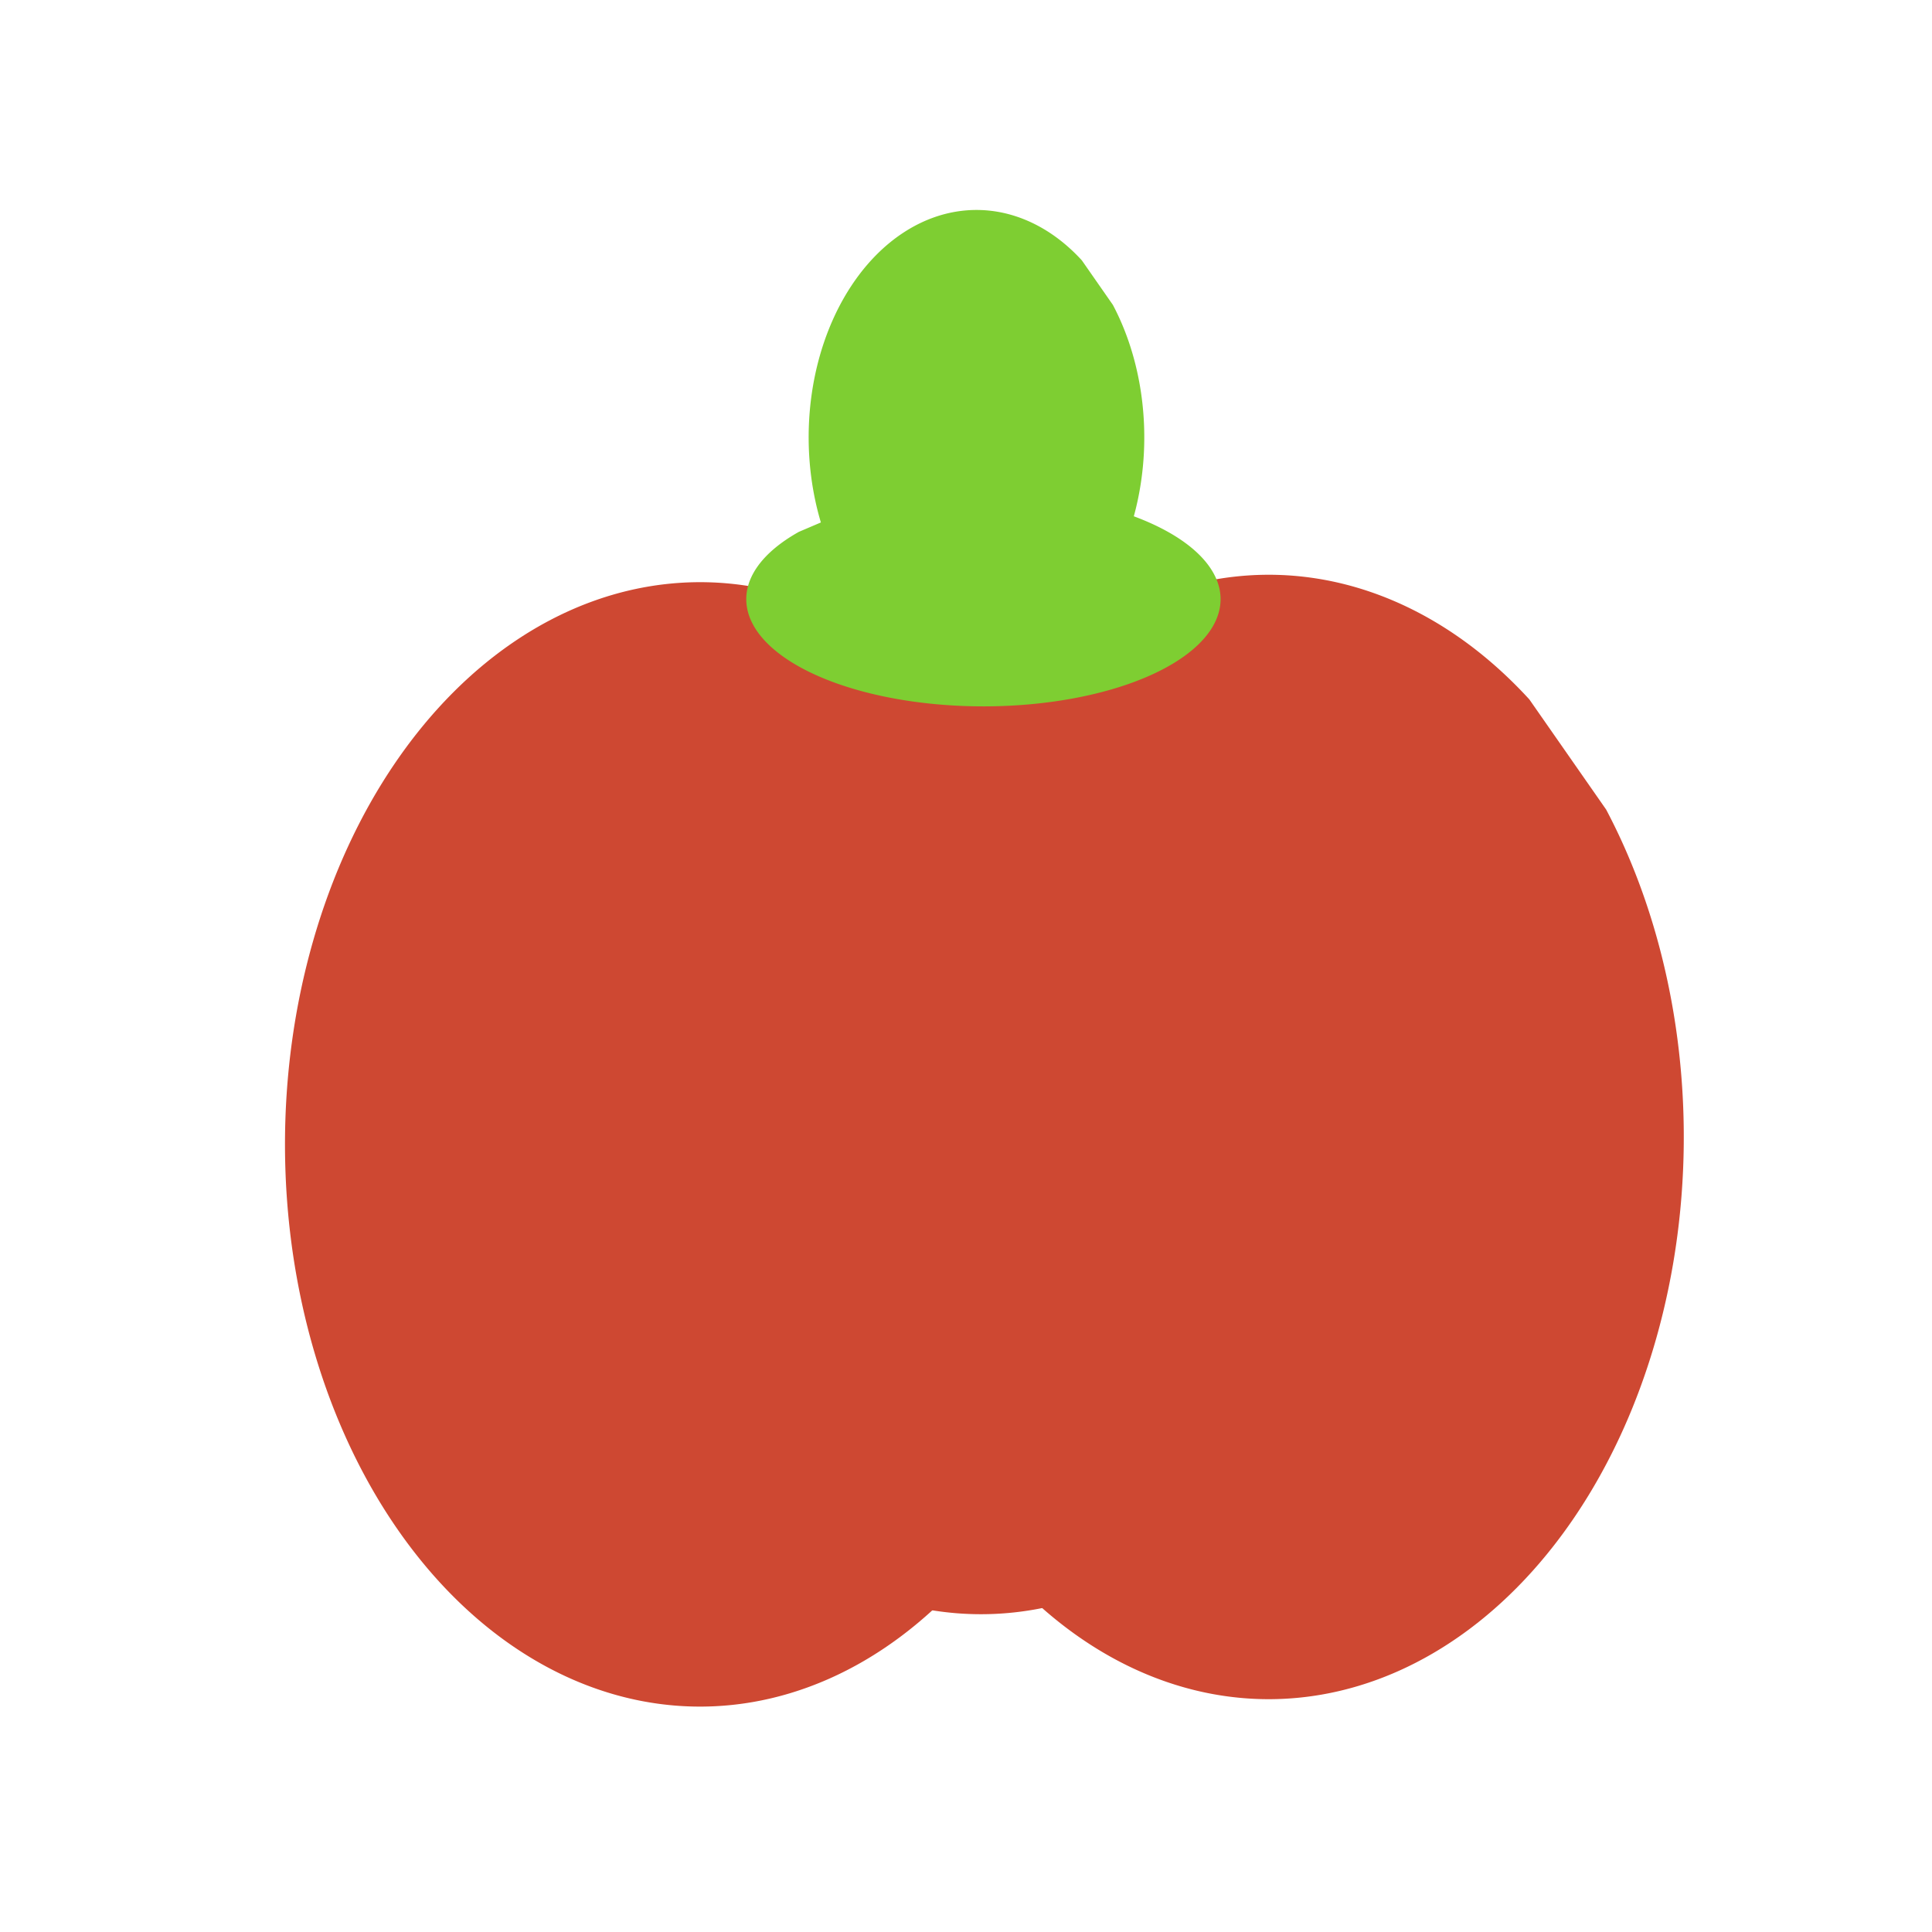 <?xml version="1.0" encoding="UTF-8" standalone="no"?>
<!-- Created with Inkscape (http://www.inkscape.org/) -->

<svg
   width="256"
   height="256"
   viewBox="0 0 67.733 67.733"
   version="1.1"
   id="svg1"
   inkscape:version="1.3.2 (091e20e, 2023-11-25)"
   sodipodi:docname="spicy.svg"
   xmlns:inkscape="http://www.inkscape.org/namespaces/inkscape"
   xmlns:sodipodi="http://sodipodi.sourceforge.net/DTD/sodipodi-0.dtd"
   xmlns="http://www.w3.org/2000/svg"
   xmlns:svg="http://www.w3.org/2000/svg">
  <sodipodi:namedview
     id="namedview1"
     pagecolor="#ffffff"
     bordercolor="#000000"
     borderopacity="0.25"
     inkscape:showpageshadow="2"
     inkscape:pageopacity="0.0"
     inkscape:pagecheckerboard="true"
     inkscape:deskcolor="#d1d1d1"
     inkscape:document-units="mm"
     inkscape:zoom="1.7084979"
     inkscape:cx="129.06074"
     inkscape:cy="113.84269"
     inkscape:window-width="1440"
     inkscape:window-height="744"
     inkscape:window-x="0"
     inkscape:window-y="25"
     inkscape:window-maximized="1"
     inkscape:current-layer="layer1" />
  <defs
     id="defs1" />
  <g
     inkscape:label="Layer 1"
     inkscape:groupmode="layer"
     id="layer1">
    <path
       style="fill:#ce4832;stroke:#bd4545;stroke-width:9.117;stroke-linecap:round;stroke-linejoin:round;stroke-opacity:0;fill-opacity:1"
       id="path1"
       sodipodi:type="arc"
       sodipodi:cx="36.881657"
       sodipodi:cy="-34.39444"
       sodipodi:rx="19.710411"
       sodipodi:ry="14.551188"
       sodipodi:start="4.0907534"
       sodipodi:end="3.8204996"
       sodipodi:arc-type="arc"
       d="m 25.403,-46.223 a 19.71,14.551 0 0 1 26.69,2.576 19.71,14.551 0 0 1 -1.679,19.833 19.71,14.551 0 0 1 -26.917,0.102 19.71,14.551 0 0 1 -1.955,-19.819"
       sodipodi:open="true"
       transform="rotate(90)" />
    <path
       style="fill:#ce4832;stroke:#bd4545;stroke-width:9.117;stroke-linecap:round;stroke-linejoin:round;stroke-opacity:0;fill-opacity:1"
       id="path1-6"
       sodipodi:type="arc"
       sodipodi:cx="39.860691"
       sodipodi:cy="-44.480358"
       sodipodi:rx="19.710411"
       sodipodi:ry="14.551188"
       sodipodi:start="4.0907534"
       sodipodi:end="3.8204996"
       sodipodi:arc-type="arc"
       d="m 28.382,-56.309 a 19.71,14.551 0 0 1 26.69,2.576 19.71,14.551 0 0 1 -1.679,19.833 19.71,14.551 0 0 1 -26.917,0.102 19.71,14.551 0 0 1 -1.955,-19.819"
       sodipodi:open="true"
       transform="rotate(90)" />
    <path
       style="fill:#7ece32;fill-opacity:1;stroke:#bd4545;stroke-width:3.686;stroke-linecap:round;stroke-linejoin:round;stroke-opacity:0"
       id="path1-6-1"
       sodipodi:type="arc"
       sodipodi:cx="15.329918"
       sodipodi:cy="-34.23299"
       sodipodi:rx="7.9694209"
       sodipodi:ry="5.8834157"
       sodipodi:start="4.0907534"
       sodipodi:end="3.8204996"
       sodipodi:arc-type="arc"
       d="m 10.689,-39.016 a 7.969,5.883 0 0 1 10.792,1.041 7.969,5.883 0 0 1 -0.679,8.019 7.969,5.883 0 0 1 -10.883,0.041 7.969,5.883 0 0 1 -0.791,-8.013"
       sodipodi:open="true"
       transform="rotate(90)" />
    <path
       style="fill:#ce4832;stroke:#bd4545;stroke-width:9.117;stroke-linecap:round;stroke-linejoin:round;stroke-opacity:0;fill-opacity:1"
       id="path1-6-8"
       sodipodi:type="arc"
       sodipodi:cx="40.120834"
       sodipodi:cy="-24.543106"
       sodipodi:rx="19.710411"
       sodipodi:ry="14.551188"
       sodipodi:start="4.0907534"
       sodipodi:end="3.8204996"
       sodipodi:arc-type="arc"
       d="m 28.642,-36.372 a 19.71,14.551 0 0 1 26.69,2.576 19.71,14.551 0 0 1 -1.679,19.833 19.71,14.551 0 0 1 -26.917,0.102 19.71,14.551 0 0 1 -1.955,-19.819"
       sodipodi:open="true"
       transform="rotate(90)" />
    <path
       style="fill:#7ece32;fill-opacity:1;stroke:#bd4545;stroke-width:3.009;stroke-linecap:round;stroke-linejoin:round;stroke-opacity:0"
       id="path1-6-1-8"
       sodipodi:type="arc"
       sodipodi:cx="34.476261"
       sodipodi:cy="21.006277"
       sodipodi:rx="8.3137131"
       sodipodi:ry="3.7584231"
       sodipodi:start="4.0907534"
       sodipodi:end="3.8204996"
       sodipodi:arc-type="arc"
       d="m 29.635,17.951 a 8.314,3.758 0 0 1 11.258,0.665 8.314,3.758 0 0 1 -0.708,5.123 8.314,3.758 0 0 1 -11.353,0.026 8.314,3.758 0 0 1 -0.825,-5.119"
       sodipodi:open="true"
       inkscape:label="path1-6-1-8" />
  </g>
</svg>
